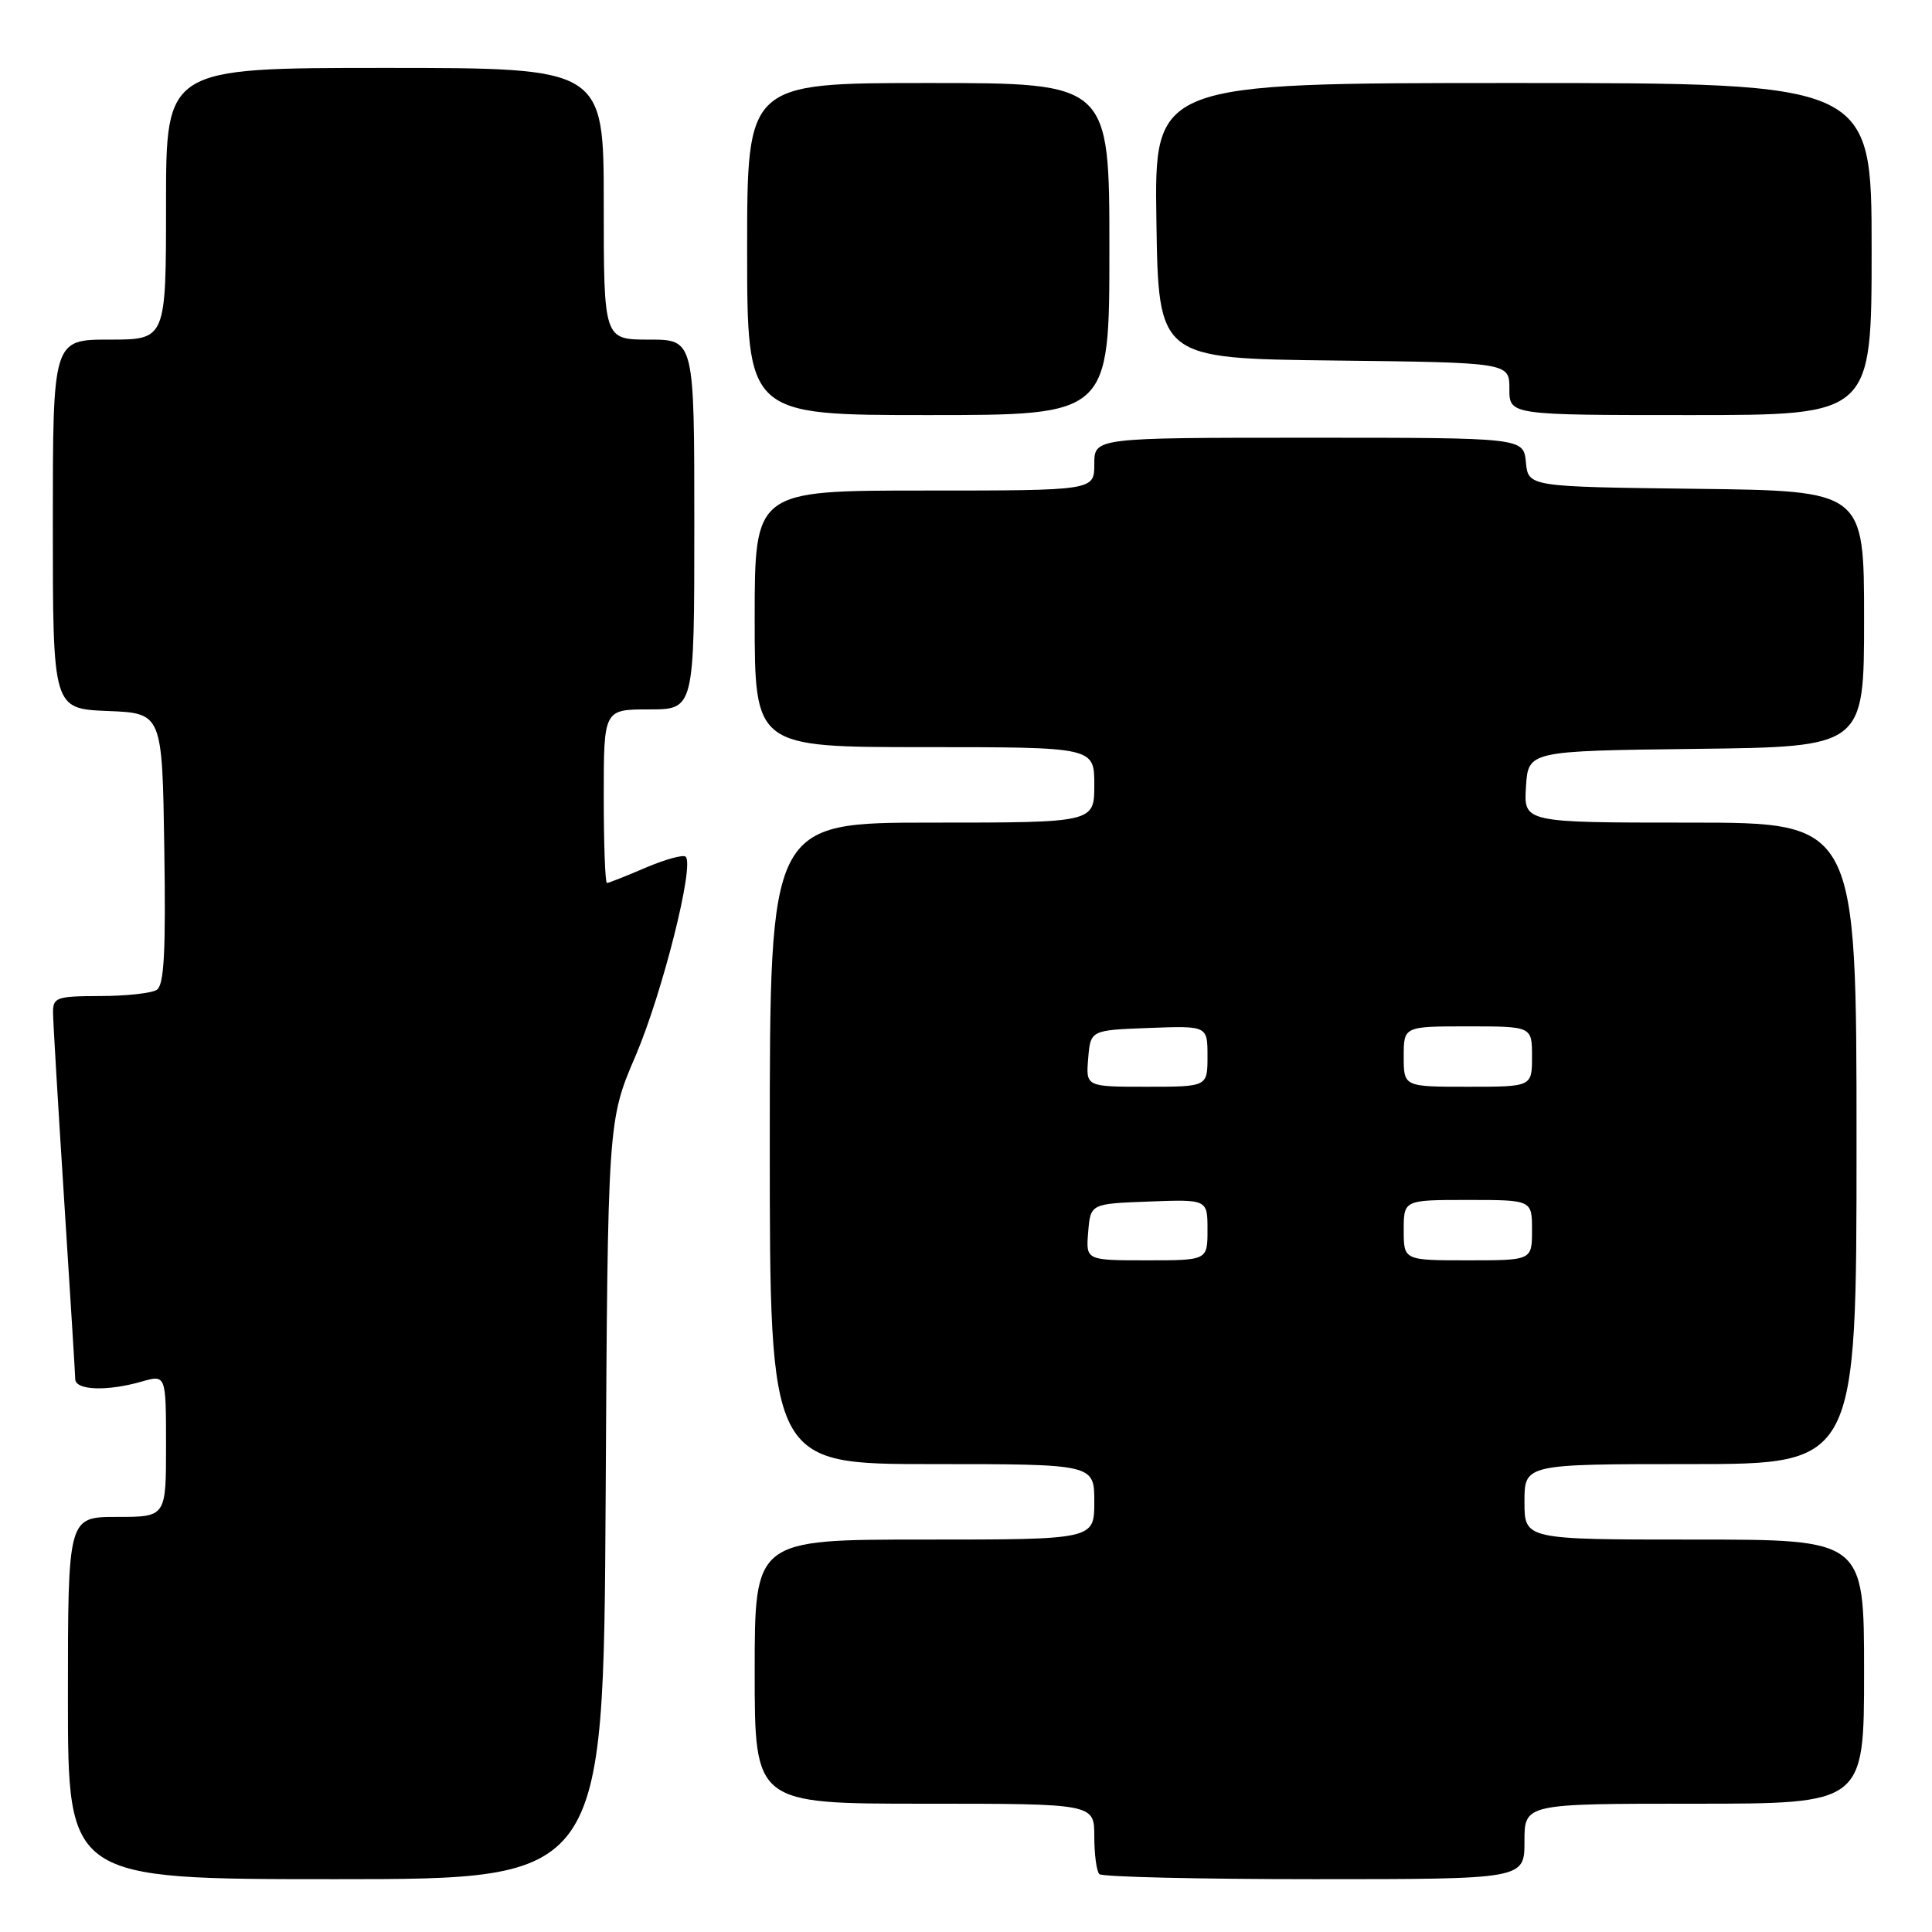 <?xml version="1.0" encoding="UTF-8" standalone="no"?>
<!DOCTYPE svg PUBLIC "-//W3C//DTD SVG 1.1//EN" "http://www.w3.org/Graphics/SVG/1.1/DTD/svg11.dtd" >
<svg xmlns="http://www.w3.org/2000/svg" xmlns:xlink="http://www.w3.org/1999/xlink" version="1.1" viewBox="0 0 256 256">
 <g >
 <path fill="currentColor"
d=" M 80.25 198.75 C 80.53 148.50 80.53 148.50 84.21 139.92 C 87.76 131.61 92.03 114.69 90.86 113.52 C 90.54 113.21 88.16 113.86 85.56 114.97 C 82.96 116.09 80.65 117.00 80.42 117.00 C 80.19 117.00 80.00 111.83 80.00 105.50 C 80.00 94.00 80.00 94.00 86.00 94.00 C 92.00 94.00 92.00 94.00 92.00 69.50 C 92.00 45.00 92.00 45.00 86.00 45.00 C 80.00 45.00 80.00 45.00 80.00 27.00 C 80.00 9.00 80.00 9.00 51.00 9.00 C 22.00 9.00 22.00 9.00 22.00 27.00 C 22.00 45.00 22.00 45.00 14.50 45.00 C 7.00 45.00 7.00 45.00 7.00 69.46 C 7.00 93.91 7.00 93.91 14.25 94.21 C 21.50 94.50 21.50 94.50 21.77 112.43 C 21.98 126.10 21.75 130.54 20.77 131.16 C 20.07 131.61 16.69 131.98 13.25 131.98 C 7.43 132.00 7.00 132.16 7.03 134.25 C 7.04 135.49 7.71 146.62 8.50 159.00 C 9.29 171.38 9.96 182.06 9.97 182.75 C 10.01 184.23 14.19 184.38 18.76 183.07 C 22.00 182.14 22.00 182.14 22.00 191.57 C 22.00 201.00 22.00 201.00 15.50 201.00 C 9.00 201.00 9.00 201.00 9.00 225.00 C 9.00 249.00 9.00 249.00 44.48 249.00 C 79.96 249.00 79.96 249.00 80.25 198.75 Z  M 202.00 244.00 C 202.00 239.00 202.00 239.00 224.50 239.00 C 247.00 239.00 247.00 239.00 247.00 221.50 C 247.00 204.00 247.00 204.00 224.50 204.00 C 202.00 204.00 202.00 204.00 202.00 199.00 C 202.00 194.00 202.00 194.00 224.00 194.00 C 246.00 194.00 246.00 194.00 246.00 151.50 C 246.00 109.00 246.00 109.00 223.95 109.00 C 201.89 109.00 201.89 109.00 202.20 104.25 C 202.50 99.50 202.50 99.50 224.75 99.23 C 247.00 98.96 247.00 98.96 247.00 82.00 C 247.00 65.04 247.00 65.04 224.75 64.77 C 202.50 64.50 202.50 64.50 202.19 61.25 C 201.87 58.00 201.87 58.00 173.44 58.00 C 145.00 58.00 145.00 58.00 145.00 61.50 C 145.00 65.00 145.00 65.00 122.50 65.00 C 100.00 65.00 100.00 65.00 100.00 82.00 C 100.00 99.00 100.00 99.00 122.50 99.00 C 145.00 99.00 145.00 99.00 145.00 104.00 C 145.00 109.00 145.00 109.00 123.50 109.00 C 102.00 109.00 102.00 109.00 102.00 151.50 C 102.00 194.00 102.00 194.00 123.50 194.00 C 145.00 194.00 145.00 194.00 145.00 199.00 C 145.00 204.00 145.00 204.00 122.50 204.00 C 100.00 204.00 100.00 204.00 100.00 221.50 C 100.00 239.00 100.00 239.00 122.50 239.00 C 145.00 239.00 145.00 239.00 145.00 243.33 C 145.00 245.72 145.30 247.97 145.67 248.33 C 146.03 248.70 158.86 249.00 174.17 249.00 C 202.00 249.00 202.00 249.00 202.00 244.00 Z  M 147.00 33.00 C 147.00 11.00 147.00 11.00 123.00 11.00 C 99.00 11.00 99.00 11.00 99.00 33.00 C 99.00 55.00 99.00 55.00 123.00 55.00 C 147.00 55.00 147.00 55.00 147.00 33.00 Z  M 248.00 33.00 C 248.00 11.00 248.00 11.00 200.48 11.00 C 152.95 11.00 152.95 11.00 153.23 29.25 C 153.50 47.50 153.50 47.50 176.75 47.77 C 200.00 48.04 200.00 48.04 200.00 51.52 C 200.00 55.00 200.00 55.00 224.00 55.00 C 248.00 55.00 248.00 55.00 248.00 33.00 Z  M 144.19 163.25 C 144.50 159.50 144.50 159.50 152.25 159.21 C 160.00 158.92 160.00 158.92 160.00 162.96 C 160.00 167.00 160.00 167.00 151.94 167.00 C 143.88 167.00 143.88 167.00 144.19 163.25 Z  M 186.00 163.00 C 186.00 159.00 186.00 159.00 194.50 159.00 C 203.00 159.00 203.00 159.00 203.00 163.00 C 203.00 167.00 203.00 167.00 194.50 167.00 C 186.00 167.00 186.00 167.00 186.00 163.00 Z  M 144.19 140.25 C 144.50 136.50 144.50 136.50 152.25 136.21 C 160.00 135.92 160.00 135.92 160.00 139.96 C 160.00 144.00 160.00 144.00 151.94 144.00 C 143.88 144.00 143.88 144.00 144.19 140.25 Z  M 186.00 140.00 C 186.00 136.00 186.00 136.00 194.50 136.00 C 203.00 136.00 203.00 136.00 203.00 140.00 C 203.00 144.00 203.00 144.00 194.50 144.00 C 186.00 144.00 186.00 144.00 186.00 140.00 Z "/>
</g>
</svg>